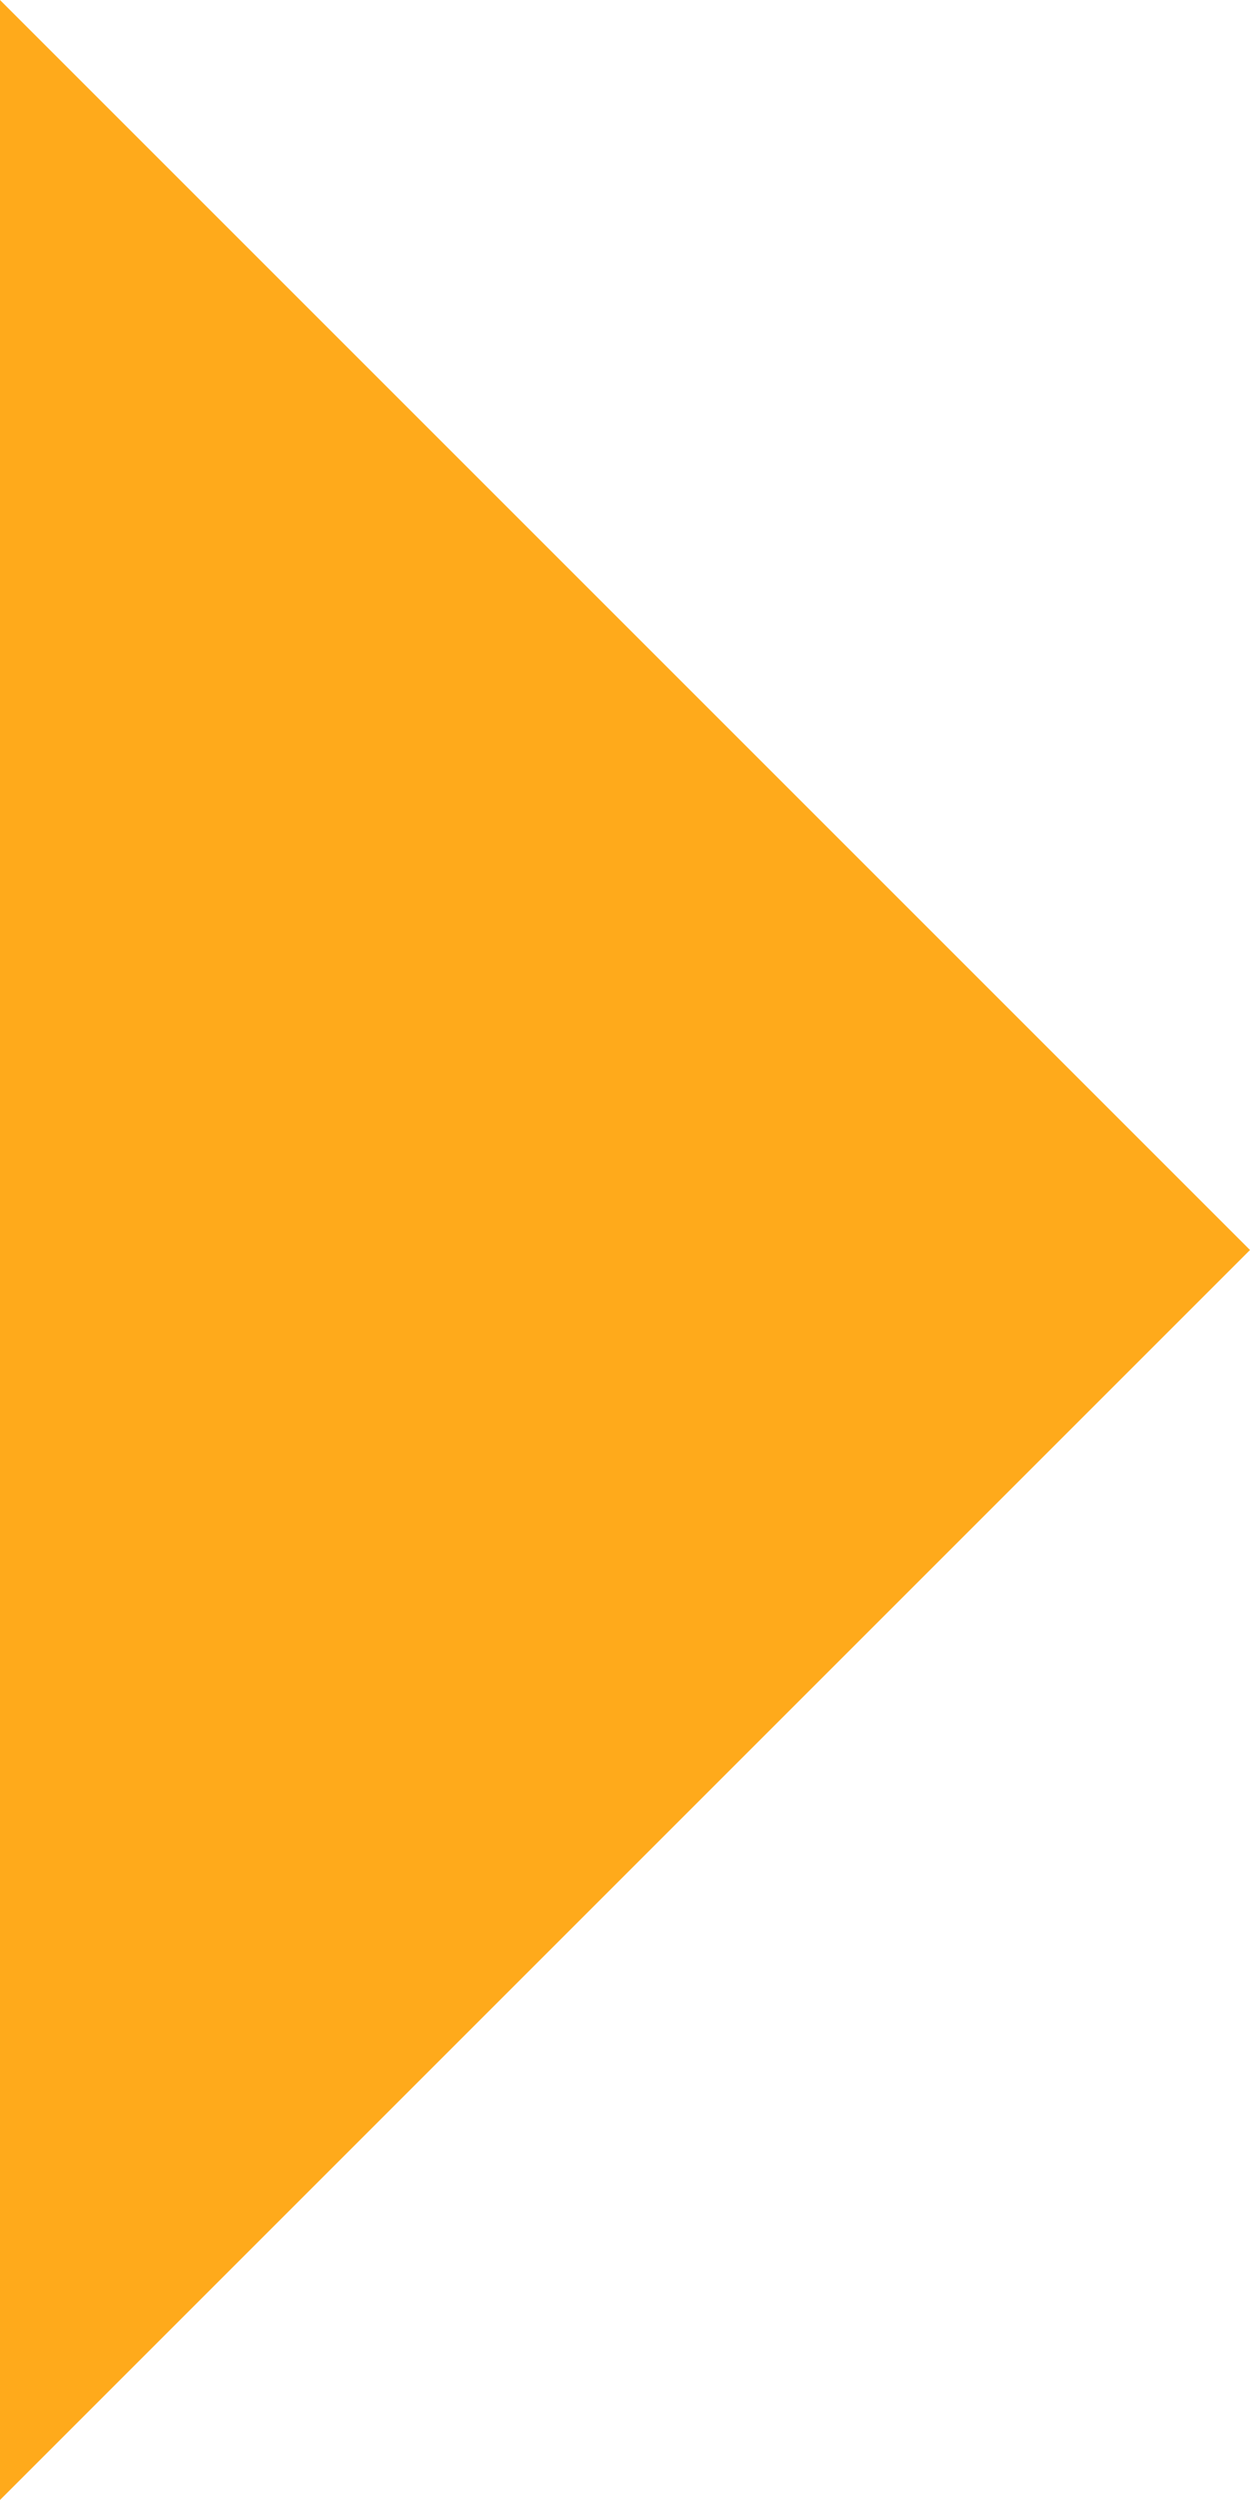 <svg width="40" height="80" viewBox="0 0 40 80" fill="none" xmlns="http://www.w3.org/2000/svg">
<path d="M-3.8147e-06 40V80L40 40H-3.8147e-06Z" fill="#FFAA1B"/>
<path d="M-3.8147e-06 0V40H40L-3.8147e-06 0Z" fill="#FFAA1B"/>
</svg>
